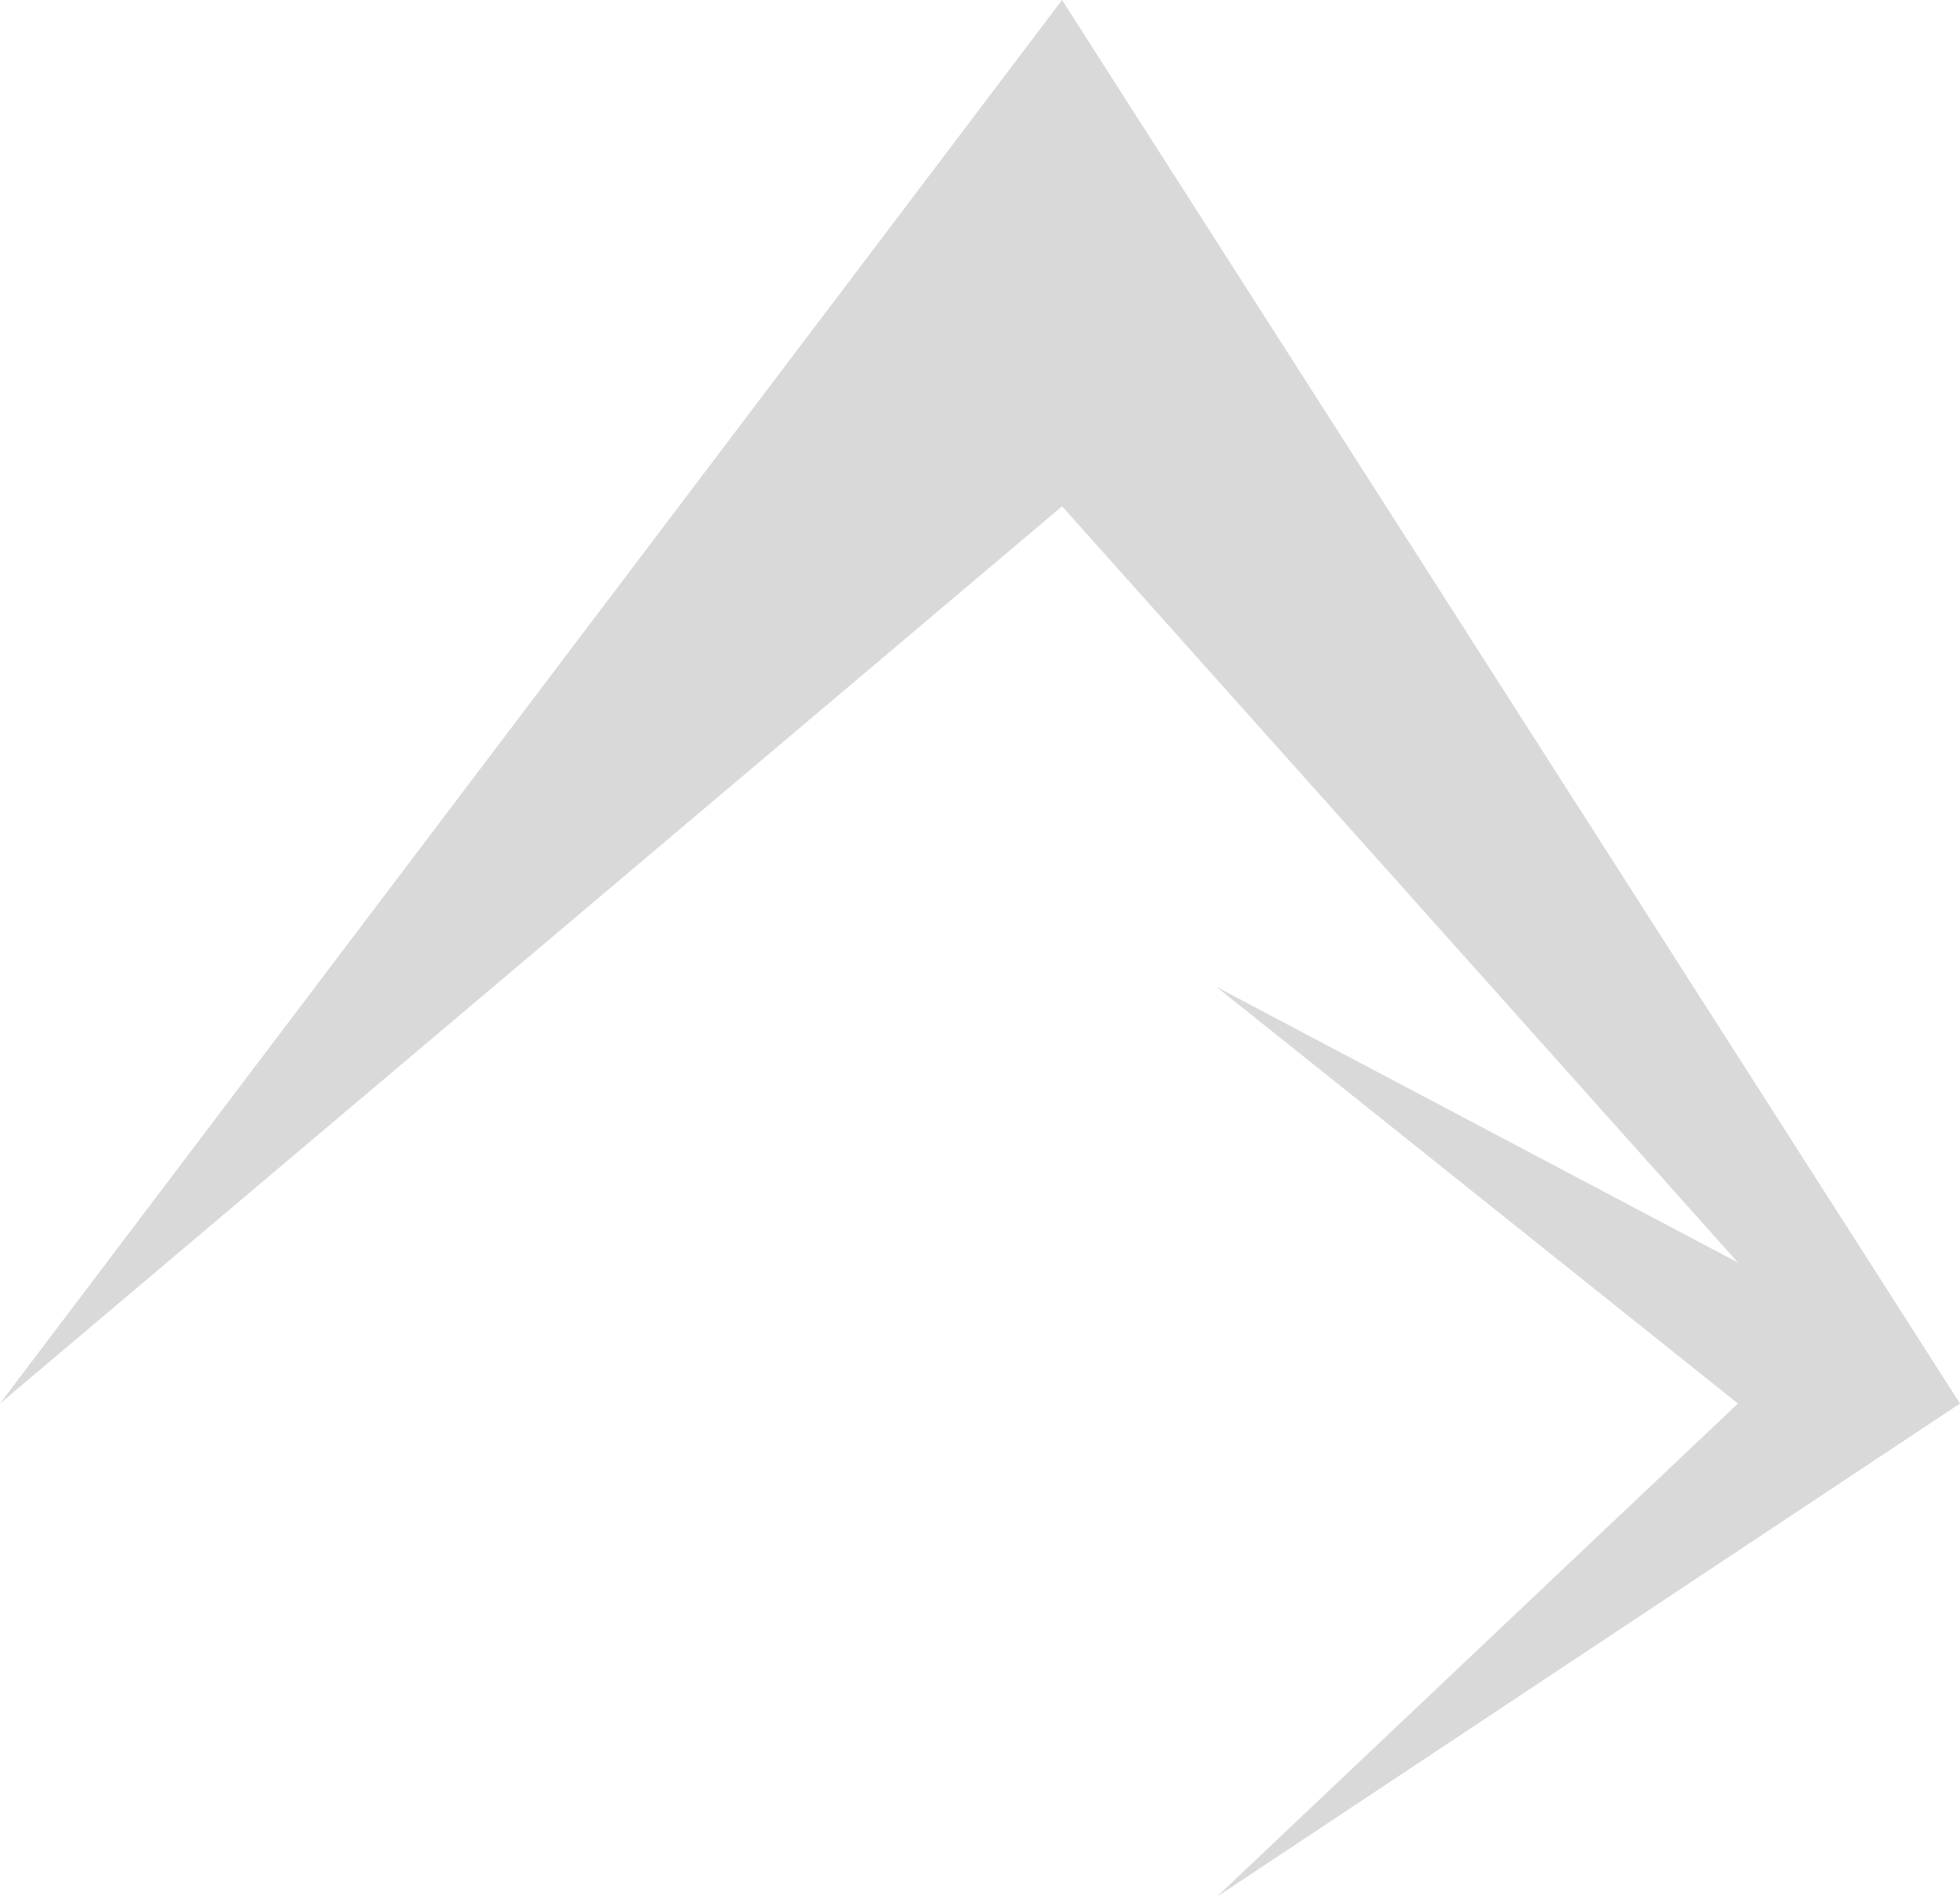 <svg width="375" height="363" viewBox="0 0 375 363" fill="none" xmlns="http://www.w3.org/2000/svg">
<g clip-path="url(#clip0_3_2)">
<path d="M203.202 0L0 268.571L203.202 96.882L332.512 241.591L232.759 188.858L332.512 268.571L232.759 363L375 268.571L203.202 0Z" fill="#D9D9D9"/>
</g>
<defs>
<clipPath id="clip0_3_2">
<rect width="375" height="363" fill="white"/>
</clipPath>
</defs>
</svg>
